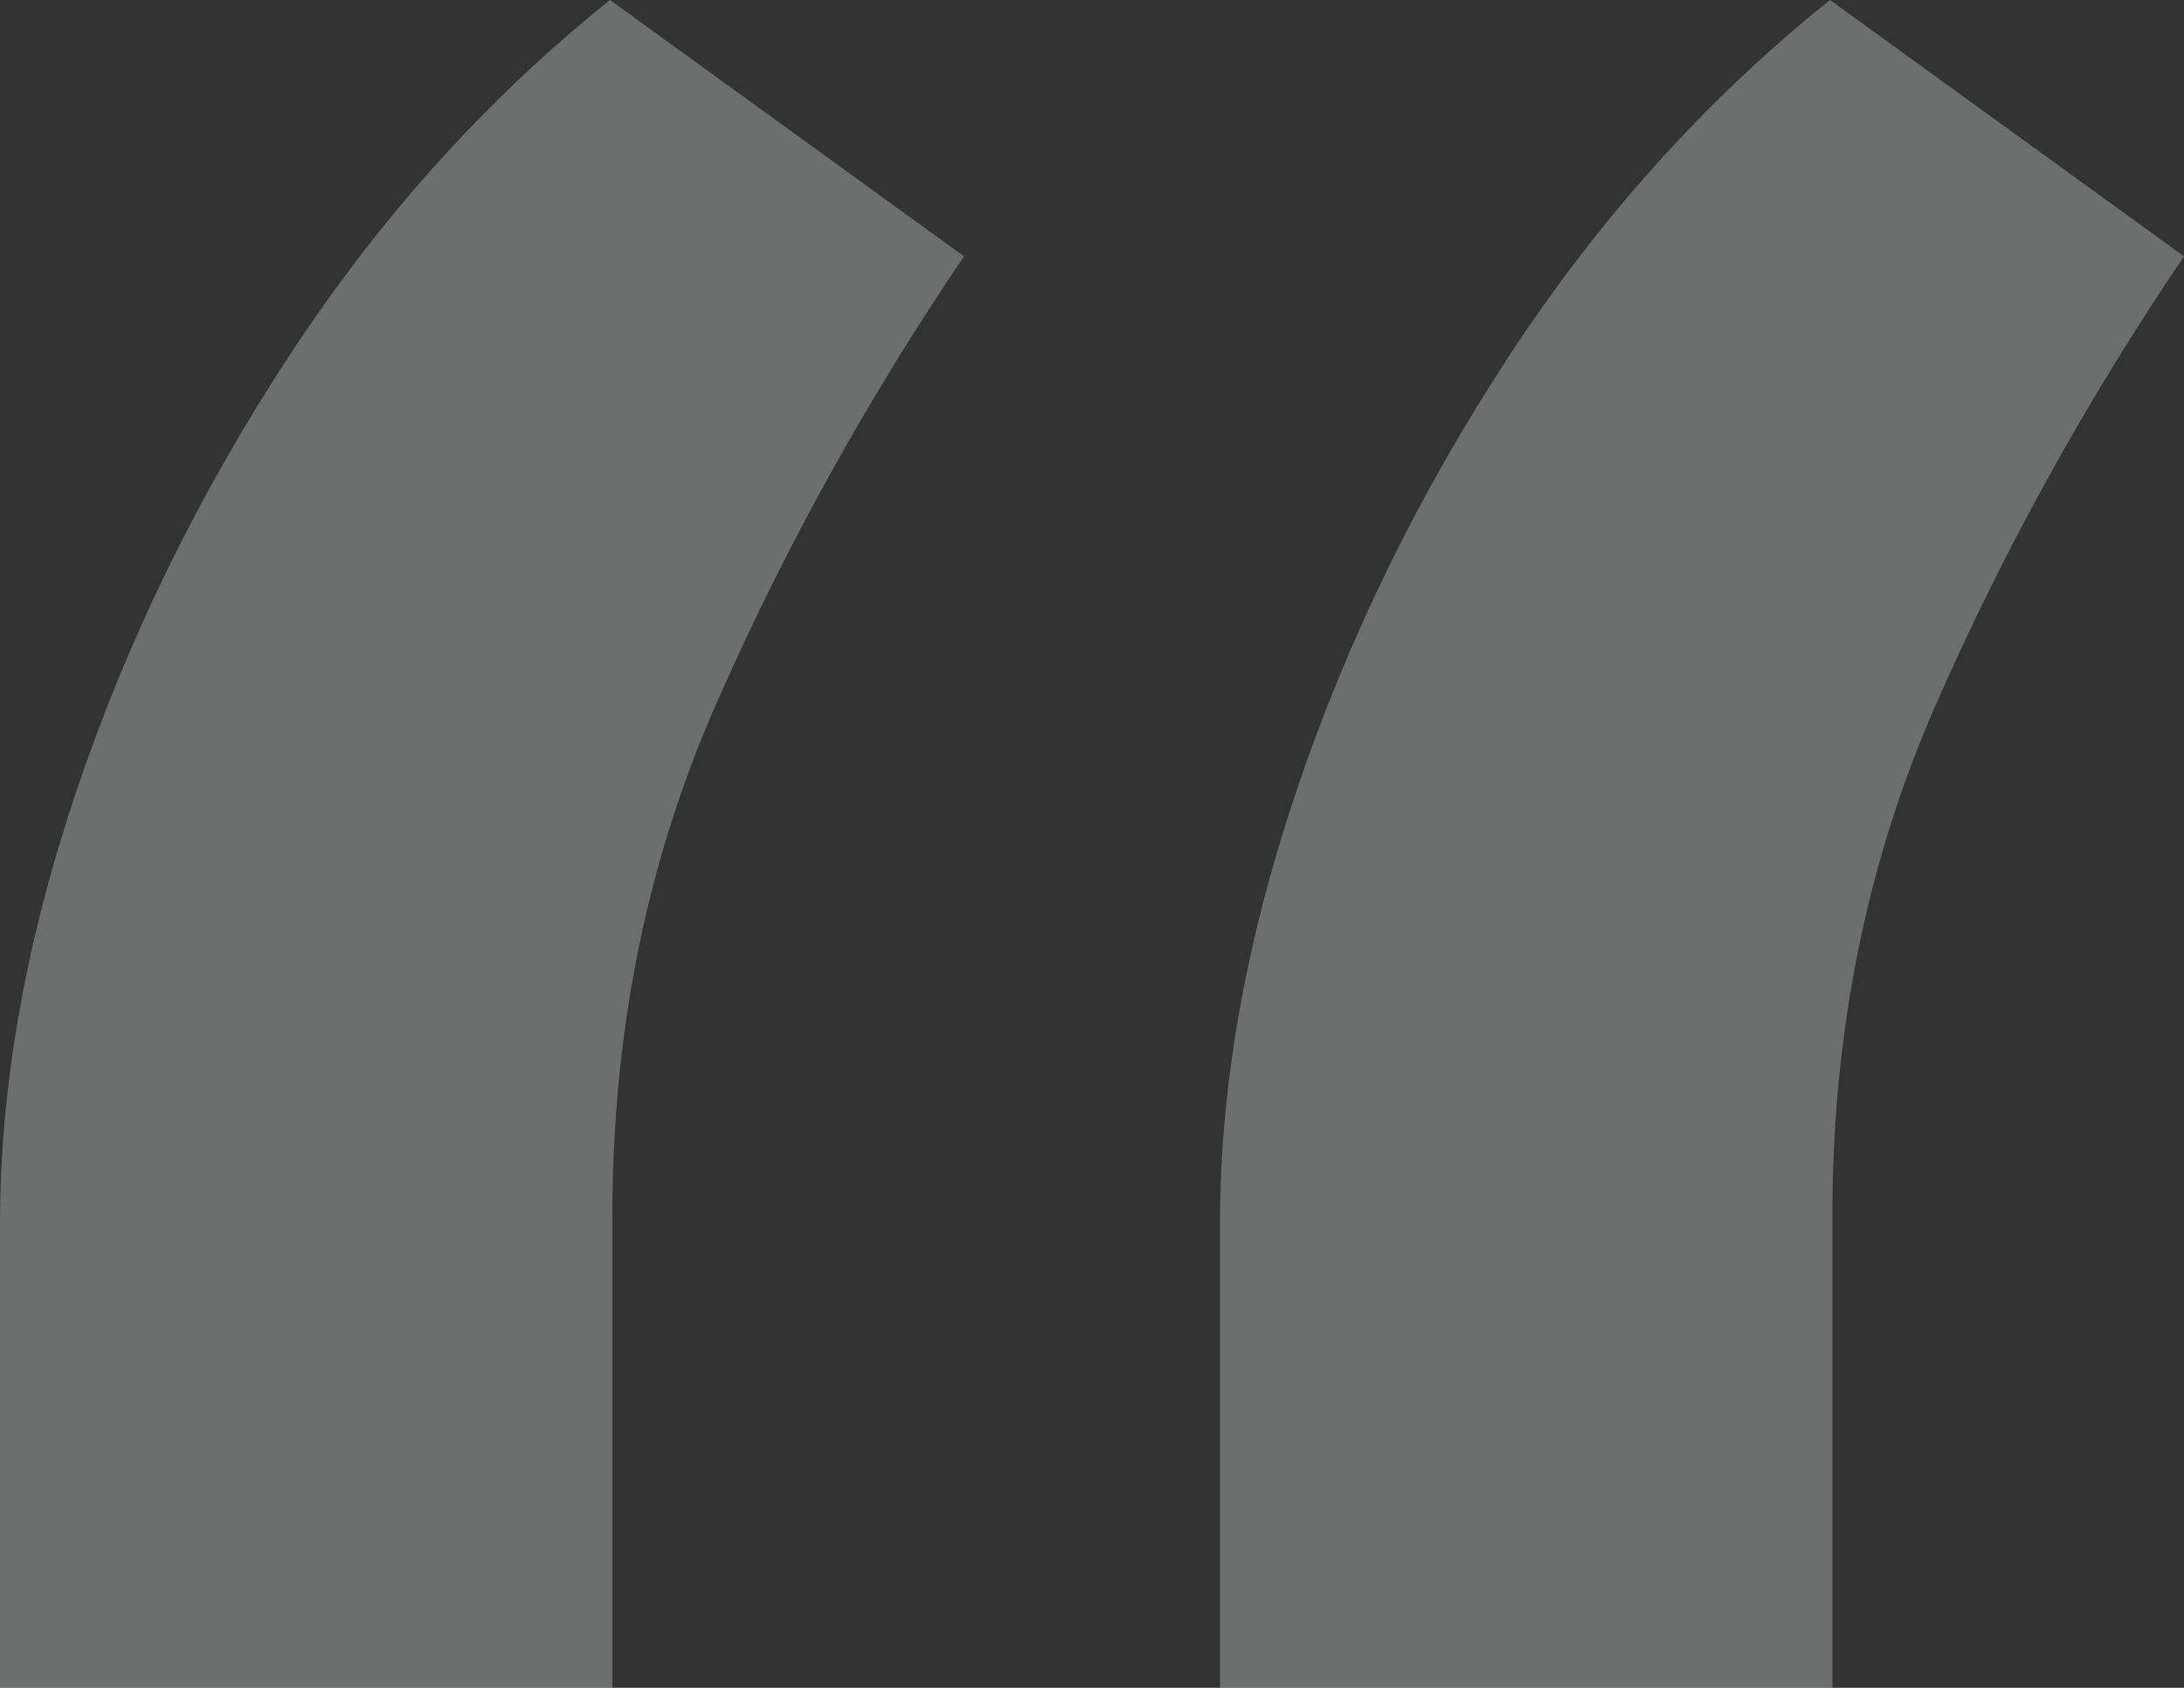 <svg width="110" height="85" viewBox="0 0 110 85" fill="none" xmlns="http://www.w3.org/2000/svg">
<rect x="0" y="0" width="110" height="85" fill="#333333" stroke="none"/>
<path opacity="0.3" d="M0 85V61.619C0 54.718 1.285 47.452 3.855 39.821C6.426 32.19 10 24.883 14.578 17.901C19.157 10.919 24.538 4.952 30.723 0L48.554 12.908C43.655 20.134 39.478 27.684 36.024 35.559C32.57 43.434 30.843 51.999 30.843 61.254V85H0ZM61.446 85V61.619C61.446 54.718 62.731 47.452 65.301 39.821C67.871 32.19 71.446 24.883 76.024 17.901C80.602 10.919 85.984 4.952 92.169 0L110 12.908C105.1 20.134 100.924 27.684 97.47 35.559C94.016 43.434 92.289 51.999 92.289 61.254V85H61.446Z" fill="#F4F9F9"/>
</svg>
